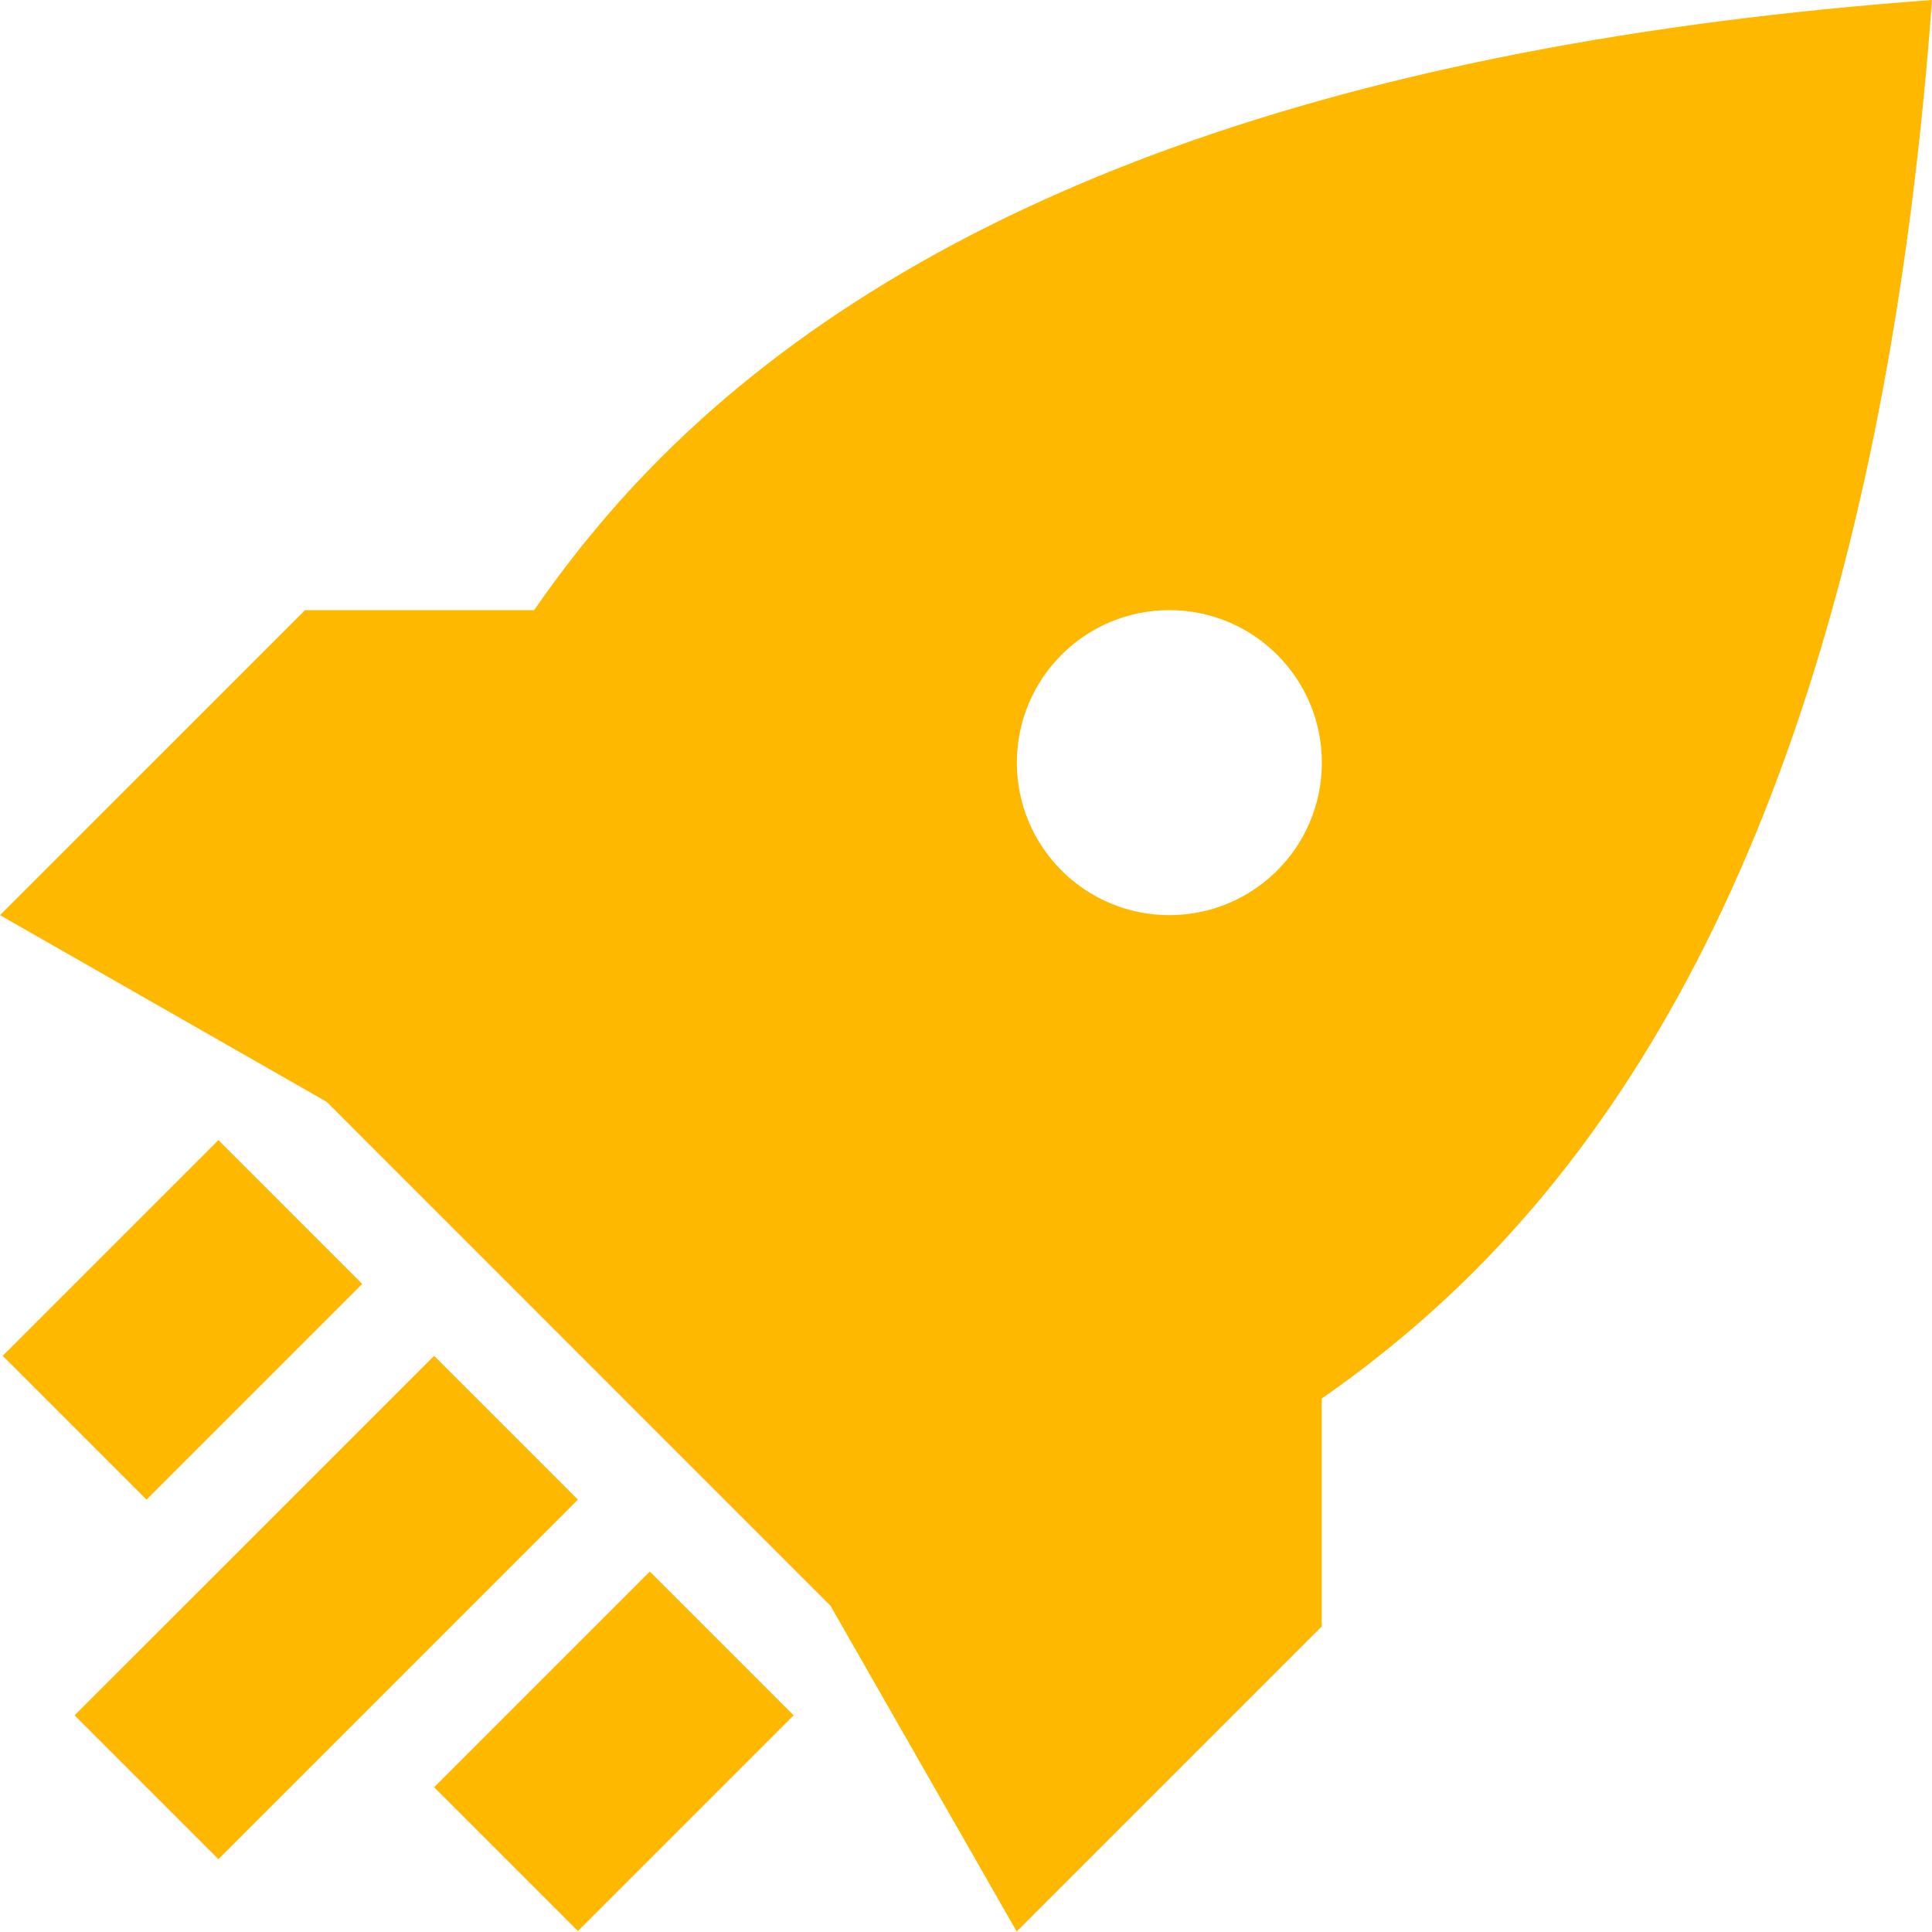 <svg width="40" height="40" viewBox="0 0 40 40" fill="none" xmlns="http://www.w3.org/2000/svg">
<path fill-rule="evenodd" clip-rule="evenodd" d="M40 0C39.11 12.118 35.952 20.89 30.526 26.316C29.564 27.278 28.51 28.158 27.365 28.955L27.365 33.675L21.05 39.99L17.195 33.246L6.762 22.811L0 18.947L6.316 12.632L11.06 12.632C11.85 11.486 12.725 10.433 13.684 9.474C19.11 4.048 27.882 0.89 40 0ZM13.454 32.537L16.431 35.514L11.965 39.98L8.988 37.003L13.454 32.537ZM8.988 28.071L11.965 31.048L4.522 38.492L1.544 35.514L8.988 28.071ZM4.522 23.605L7.499 26.582L3.033 31.048L0.056 28.071L4.522 23.605ZM24.21 12.632C22.466 12.632 21.053 14.045 21.053 15.79C21.053 17.534 22.466 18.947 24.21 18.947C25.955 18.947 27.368 17.534 27.368 15.79C27.368 14.045 25.955 12.632 24.21 12.632Z" fill="#FFB800"/>
</svg>
